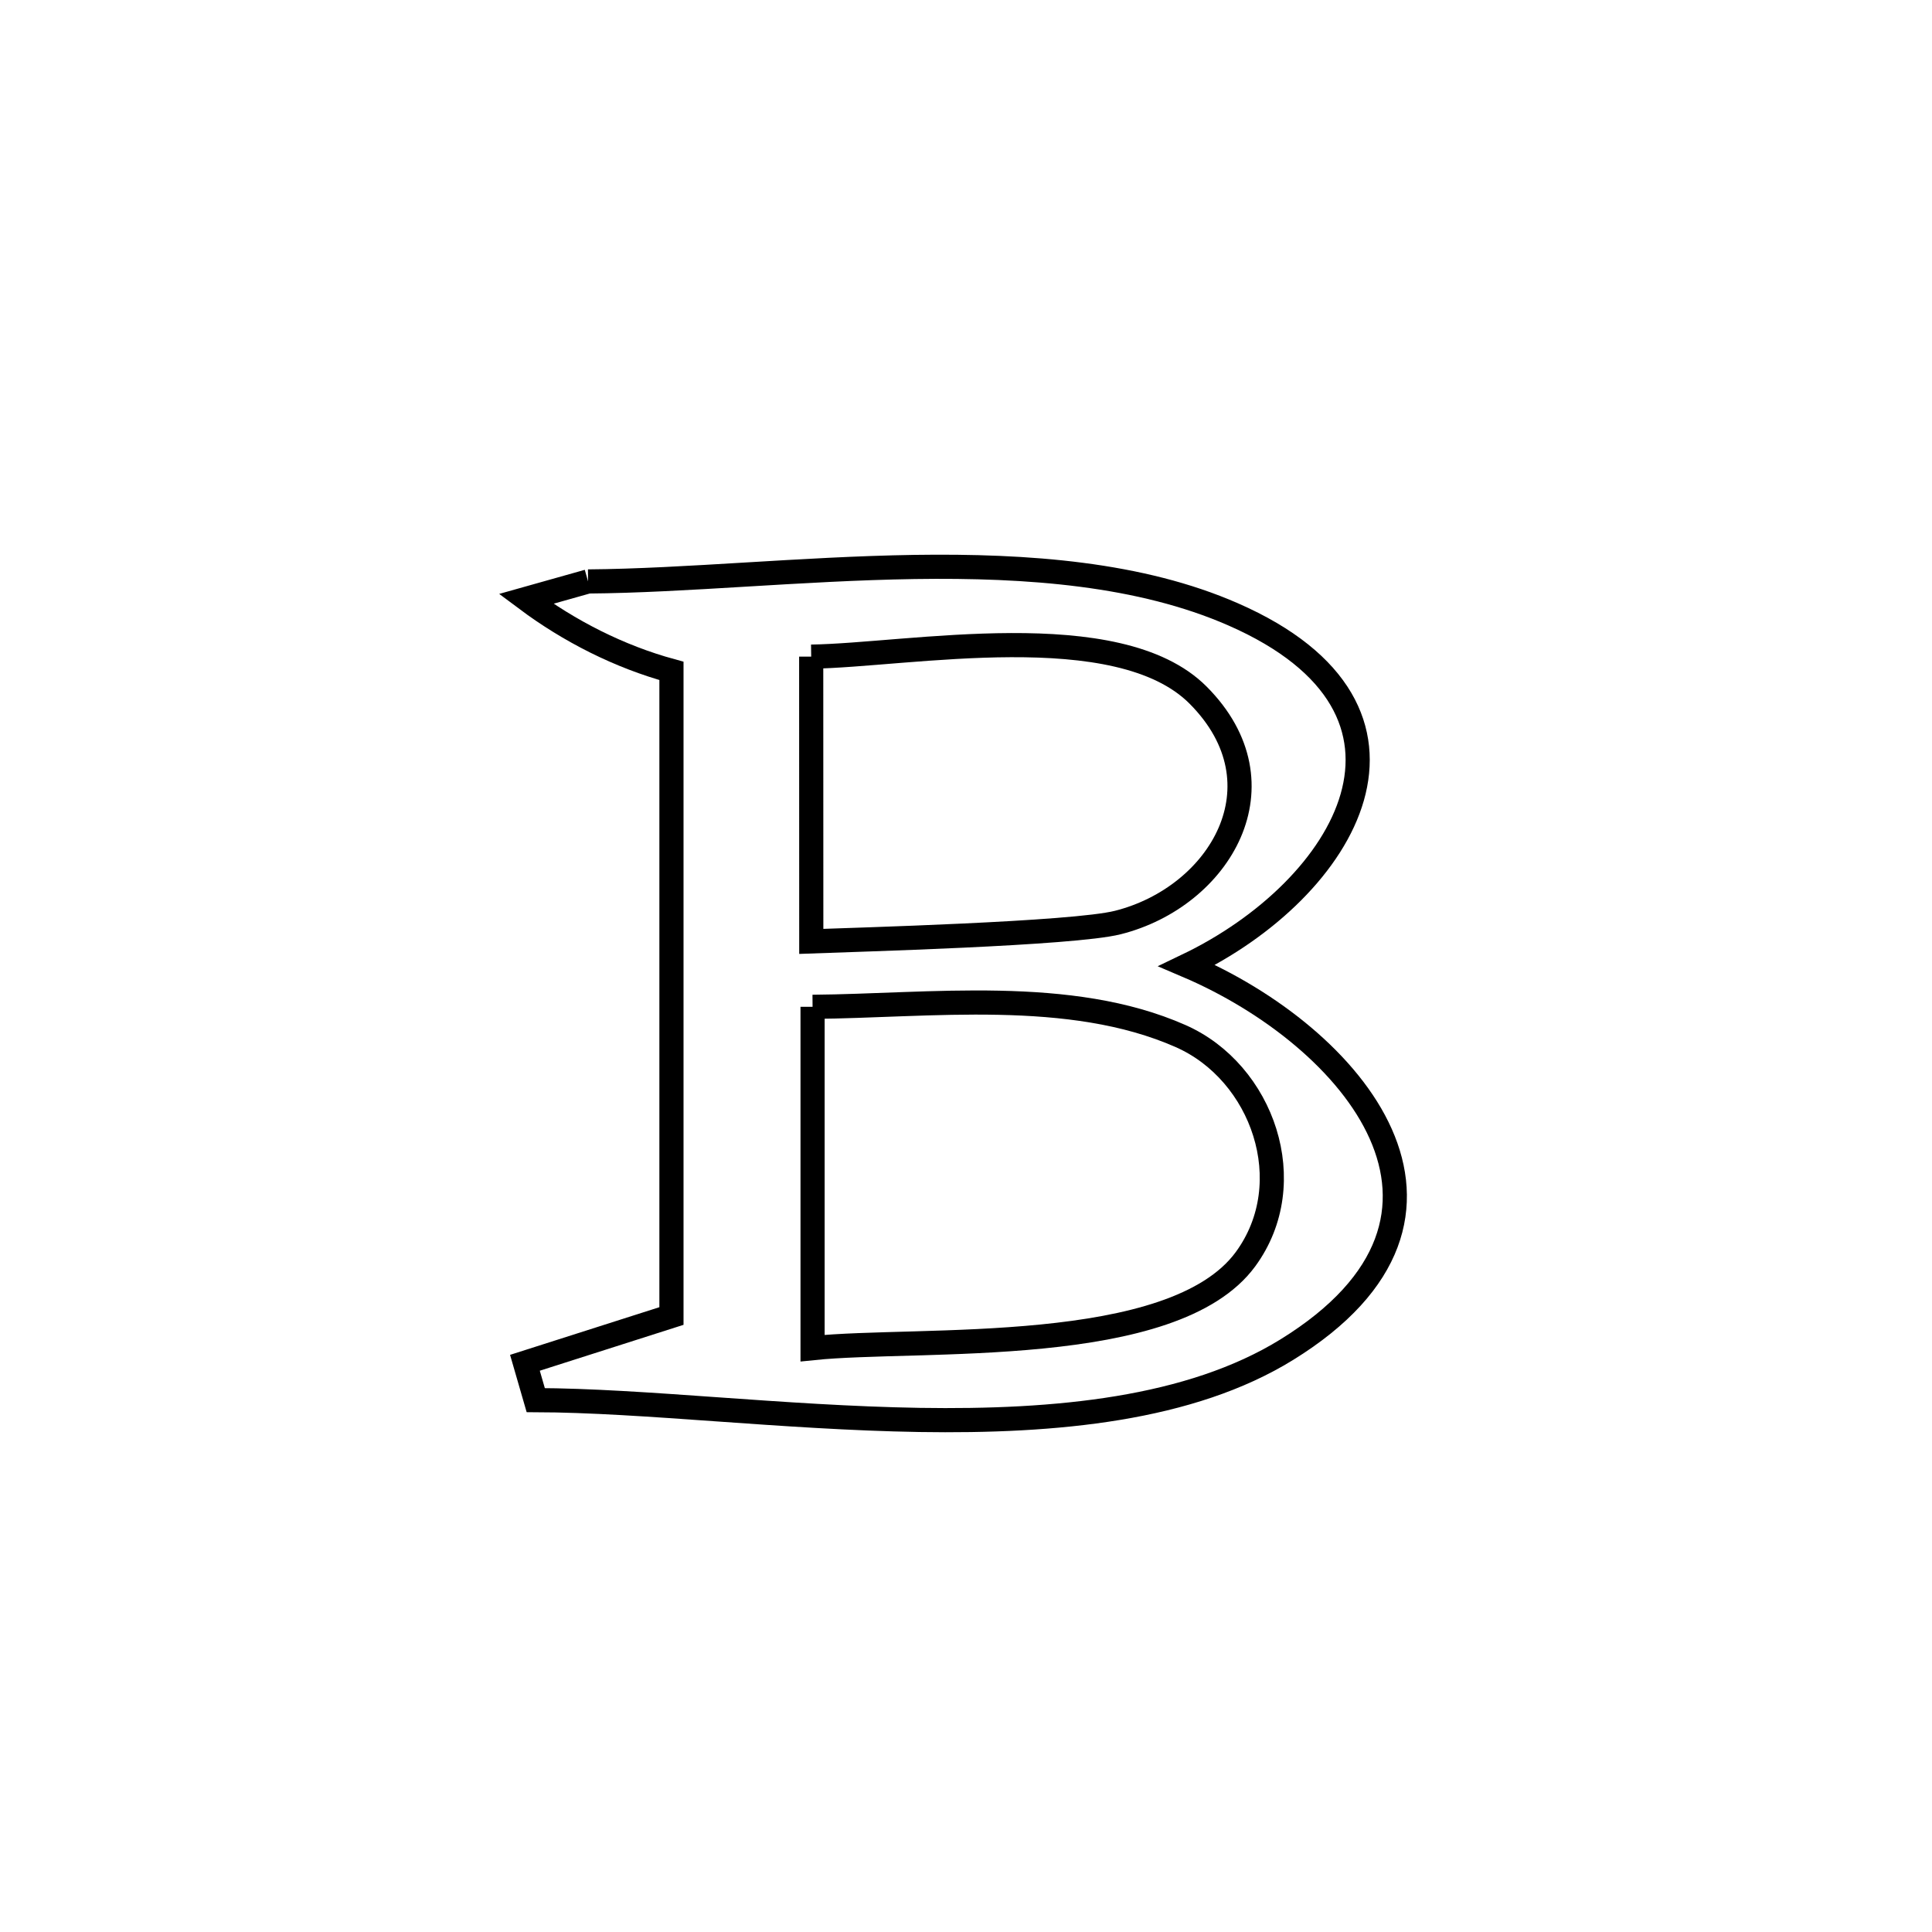 <svg xmlns="http://www.w3.org/2000/svg" viewBox="0.0 0.0 24.0 24.0" height="200px" width="200px"><path fill="none" stroke="black" stroke-width=".3" stroke-opacity="1.0"  filling="0" d="M7.305 7.223 L7.305 7.223 C8.518 7.214 9.946 7.065 11.359 7.043 C12.772 7.022 14.169 7.128 15.319 7.632 C18.04 8.824 16.734 11.042 14.745 11.995 L14.745 11.995 C16.812 12.876 18.684 15.1 15.985 16.766 C14.785 17.507 13.121 17.666 11.423 17.639 C9.724 17.611 7.992 17.397 6.655 17.393 L6.655 17.393 C6.61 17.238 6.566 17.084 6.521 16.929 L6.521 16.929 C7.128 16.735 7.734 16.542 8.341 16.348 L8.341 16.348 C8.341 15.012 8.341 13.677 8.341 12.341 C8.341 11.005 8.341 9.67 8.341 8.334 L8.341 8.334 C7.693 8.157 7.073 7.842 6.535 7.44 L6.535 7.44 C6.792 7.368 7.048 7.295 7.305 7.223 L7.305 7.223"></path>
<path fill="none" stroke="black" stroke-width=".3" stroke-opacity="1.0"  filling="0" d="M10.077 8.157 L10.077 8.157 C11.284 8.14 13.886 7.633 14.884 8.636 C15.989 9.746 15.153 11.141 13.886 11.46 C13.328 11.601 10.597 11.674 10.078 11.694 L10.078 11.694 C10.078 10.515 10.077 9.336 10.077 8.157 L10.077 8.157"></path>
<path fill="none" stroke="black" stroke-width=".3" stroke-opacity="1.0"  filling="0" d="M10.094 12.507 L10.094 12.507 C11.546 12.496 13.29 12.262 14.667 12.871 C15.684 13.32 16.168 14.691 15.473 15.641 C14.575 16.868 11.421 16.609 10.094 16.747 L10.094 16.747 C10.094 15.334 10.094 13.921 10.094 12.507 L10.094 12.507"></path></svg>